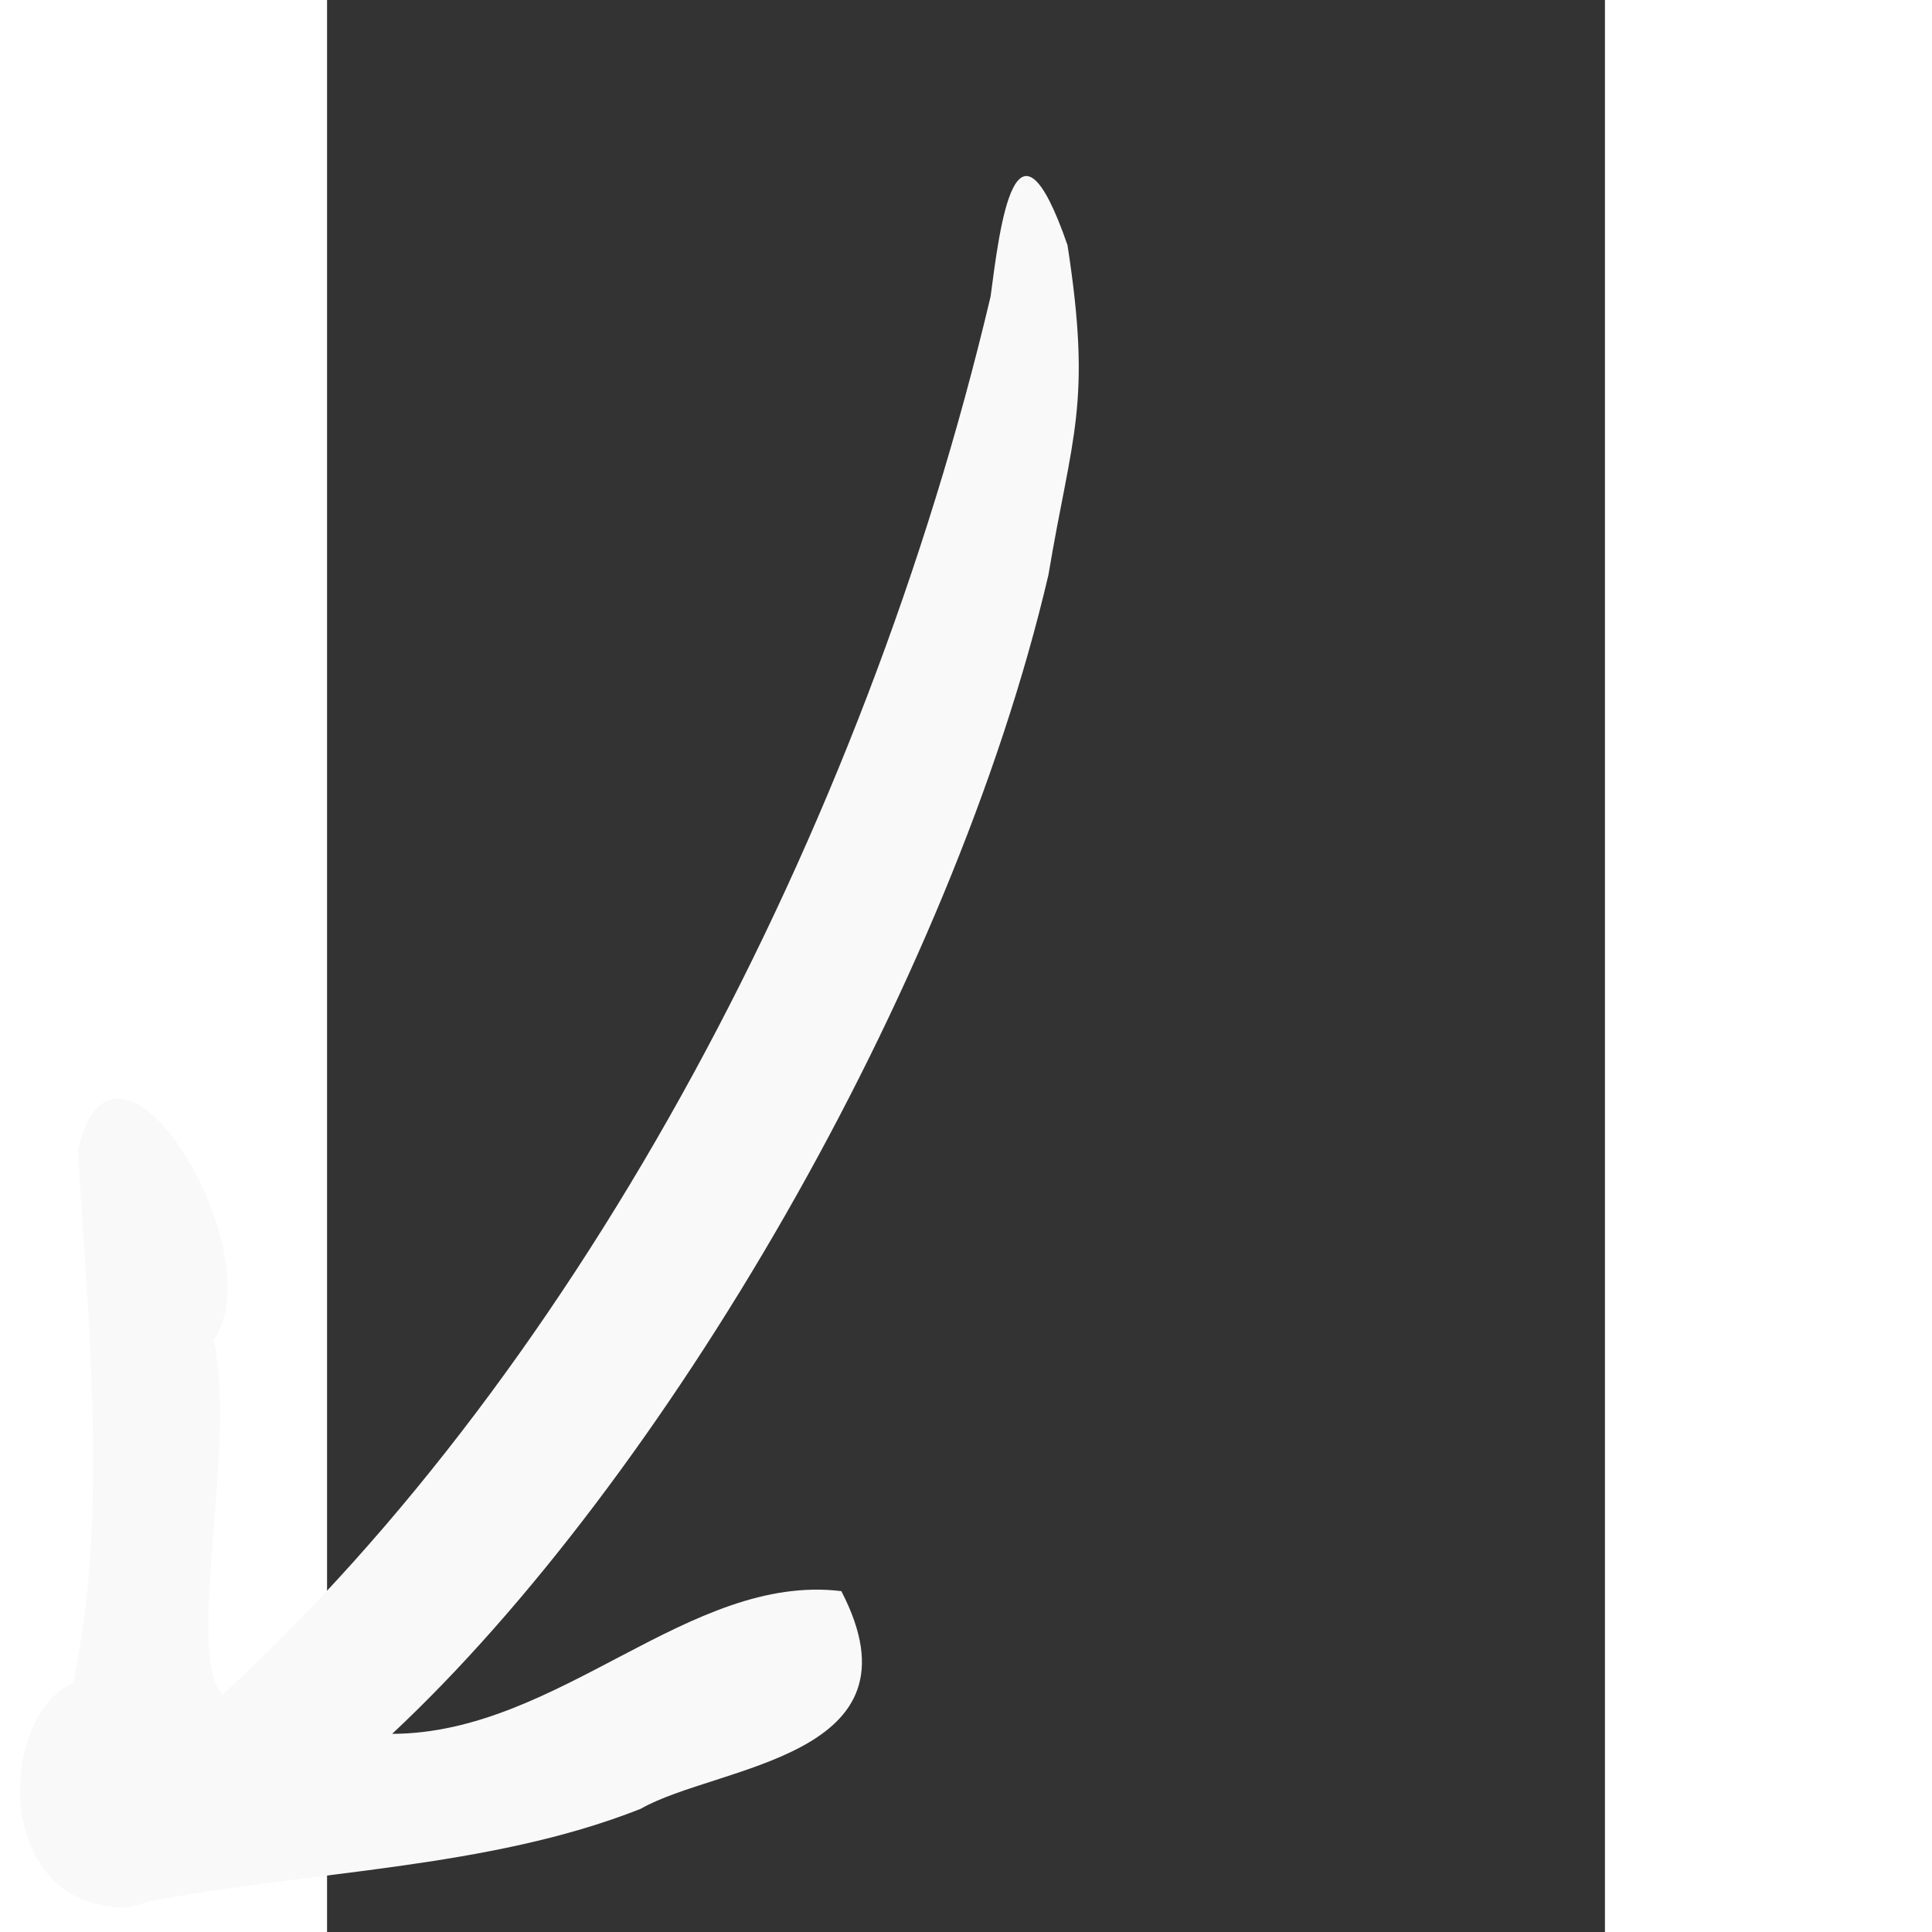 <?xml version="1.0" encoding="UTF-8" standalone="no"?>
<!-- Created with Inkscape (http://www.inkscape.org/) -->

<svg
   xmlns:dc="http://purl.org/dc/elements/1.1/"
   xmlns:cc="http://creativecommons.org/ns#"
   xmlns:rdf="http://www.w3.org/1999/02/22-rdf-syntax-ns#"
   xmlns:svg="http://www.w3.org/2000/svg"
   xmlns="http://www.w3.org/2000/svg"
   xmlns:sodipodi="http://sodipodi.sourceforge.net/DTD/sodipodi-0.dtd"
   xmlns:inkscape="http://www.inkscape.org/namespaces/inkscape"
   width="40"
   height="40"
   viewBox="0 0 10.583 16"
   version="1.1"
   id="svg8"
   inkscape:version="0.92.5 (2060ec1f9f, 2020-04-08)"
   sodipodi:docname="arrow0.svg">
  <rect x="0" y="0" width="10.583" height="16" fill="#333333" stroke="none"/>
  <defs
     id="defs2" />
  <sodipodi:namedview
     id="base"
     pagecolor="#ffffff"
     bordercolor="#666666"
     borderopacity="1.0"
     inkscape:pageopacity="0.0"
     inkscape:pageshadow="2"
     inkscape:zoom="11.2"
     inkscape:cx="30.660745"
     inkscape:cy="22.247378"
     inkscape:document-units="mm"
     inkscape:current-layer="layer1"
     showgrid="false"
     units="px"
     inkscape:window-width="1854"
     inkscape:window-height="1016"
     inkscape:window-x="66"
     inkscape:window-y="27"
     inkscape:window-maximized="1" />
  <g
     inkscape:label="Layer 1"
     inkscape:groupmode="layer"
     id="layer1"
     transform="translate(0,-281)">
    <path
       style="fill:#f9f9f9;stroke-width:0.038"
       d="m -1.644,296.797 c -1.132,0.025 -1.086,-1.591 -0.458,-1.86 0.288,-1.357 0.13,-2.915 0.038,-4.418 0.321,-1.335 1.632,0.87 1.126,1.576 0.192,0.91 -0.241,2.597 0.073,2.939 2.967,-2.726 5.307,-7.122 6.36,-11.578 0.076,-0.572 0.205,-1.676 0.637,-0.426 0.205,1.323 0.036,1.571 -0.158,2.732 -0.802,3.427 -3.192,7.5 -5.435,9.597 1.385,-0.004 2.458,-1.335 3.72,-1.182 0.719,1.385 -1.026,1.438 -1.662,1.803 -1.265,0.501 -2.748,0.512 -4.098,0.771 -0.041,0.026 -0.097,0.027 -0.142,0.046 z"
       id="path864"
       inkscape:connector-curvature="0"
       sodipodi:nodetypes="cccccccccccccc" />
  </g>
</svg>
